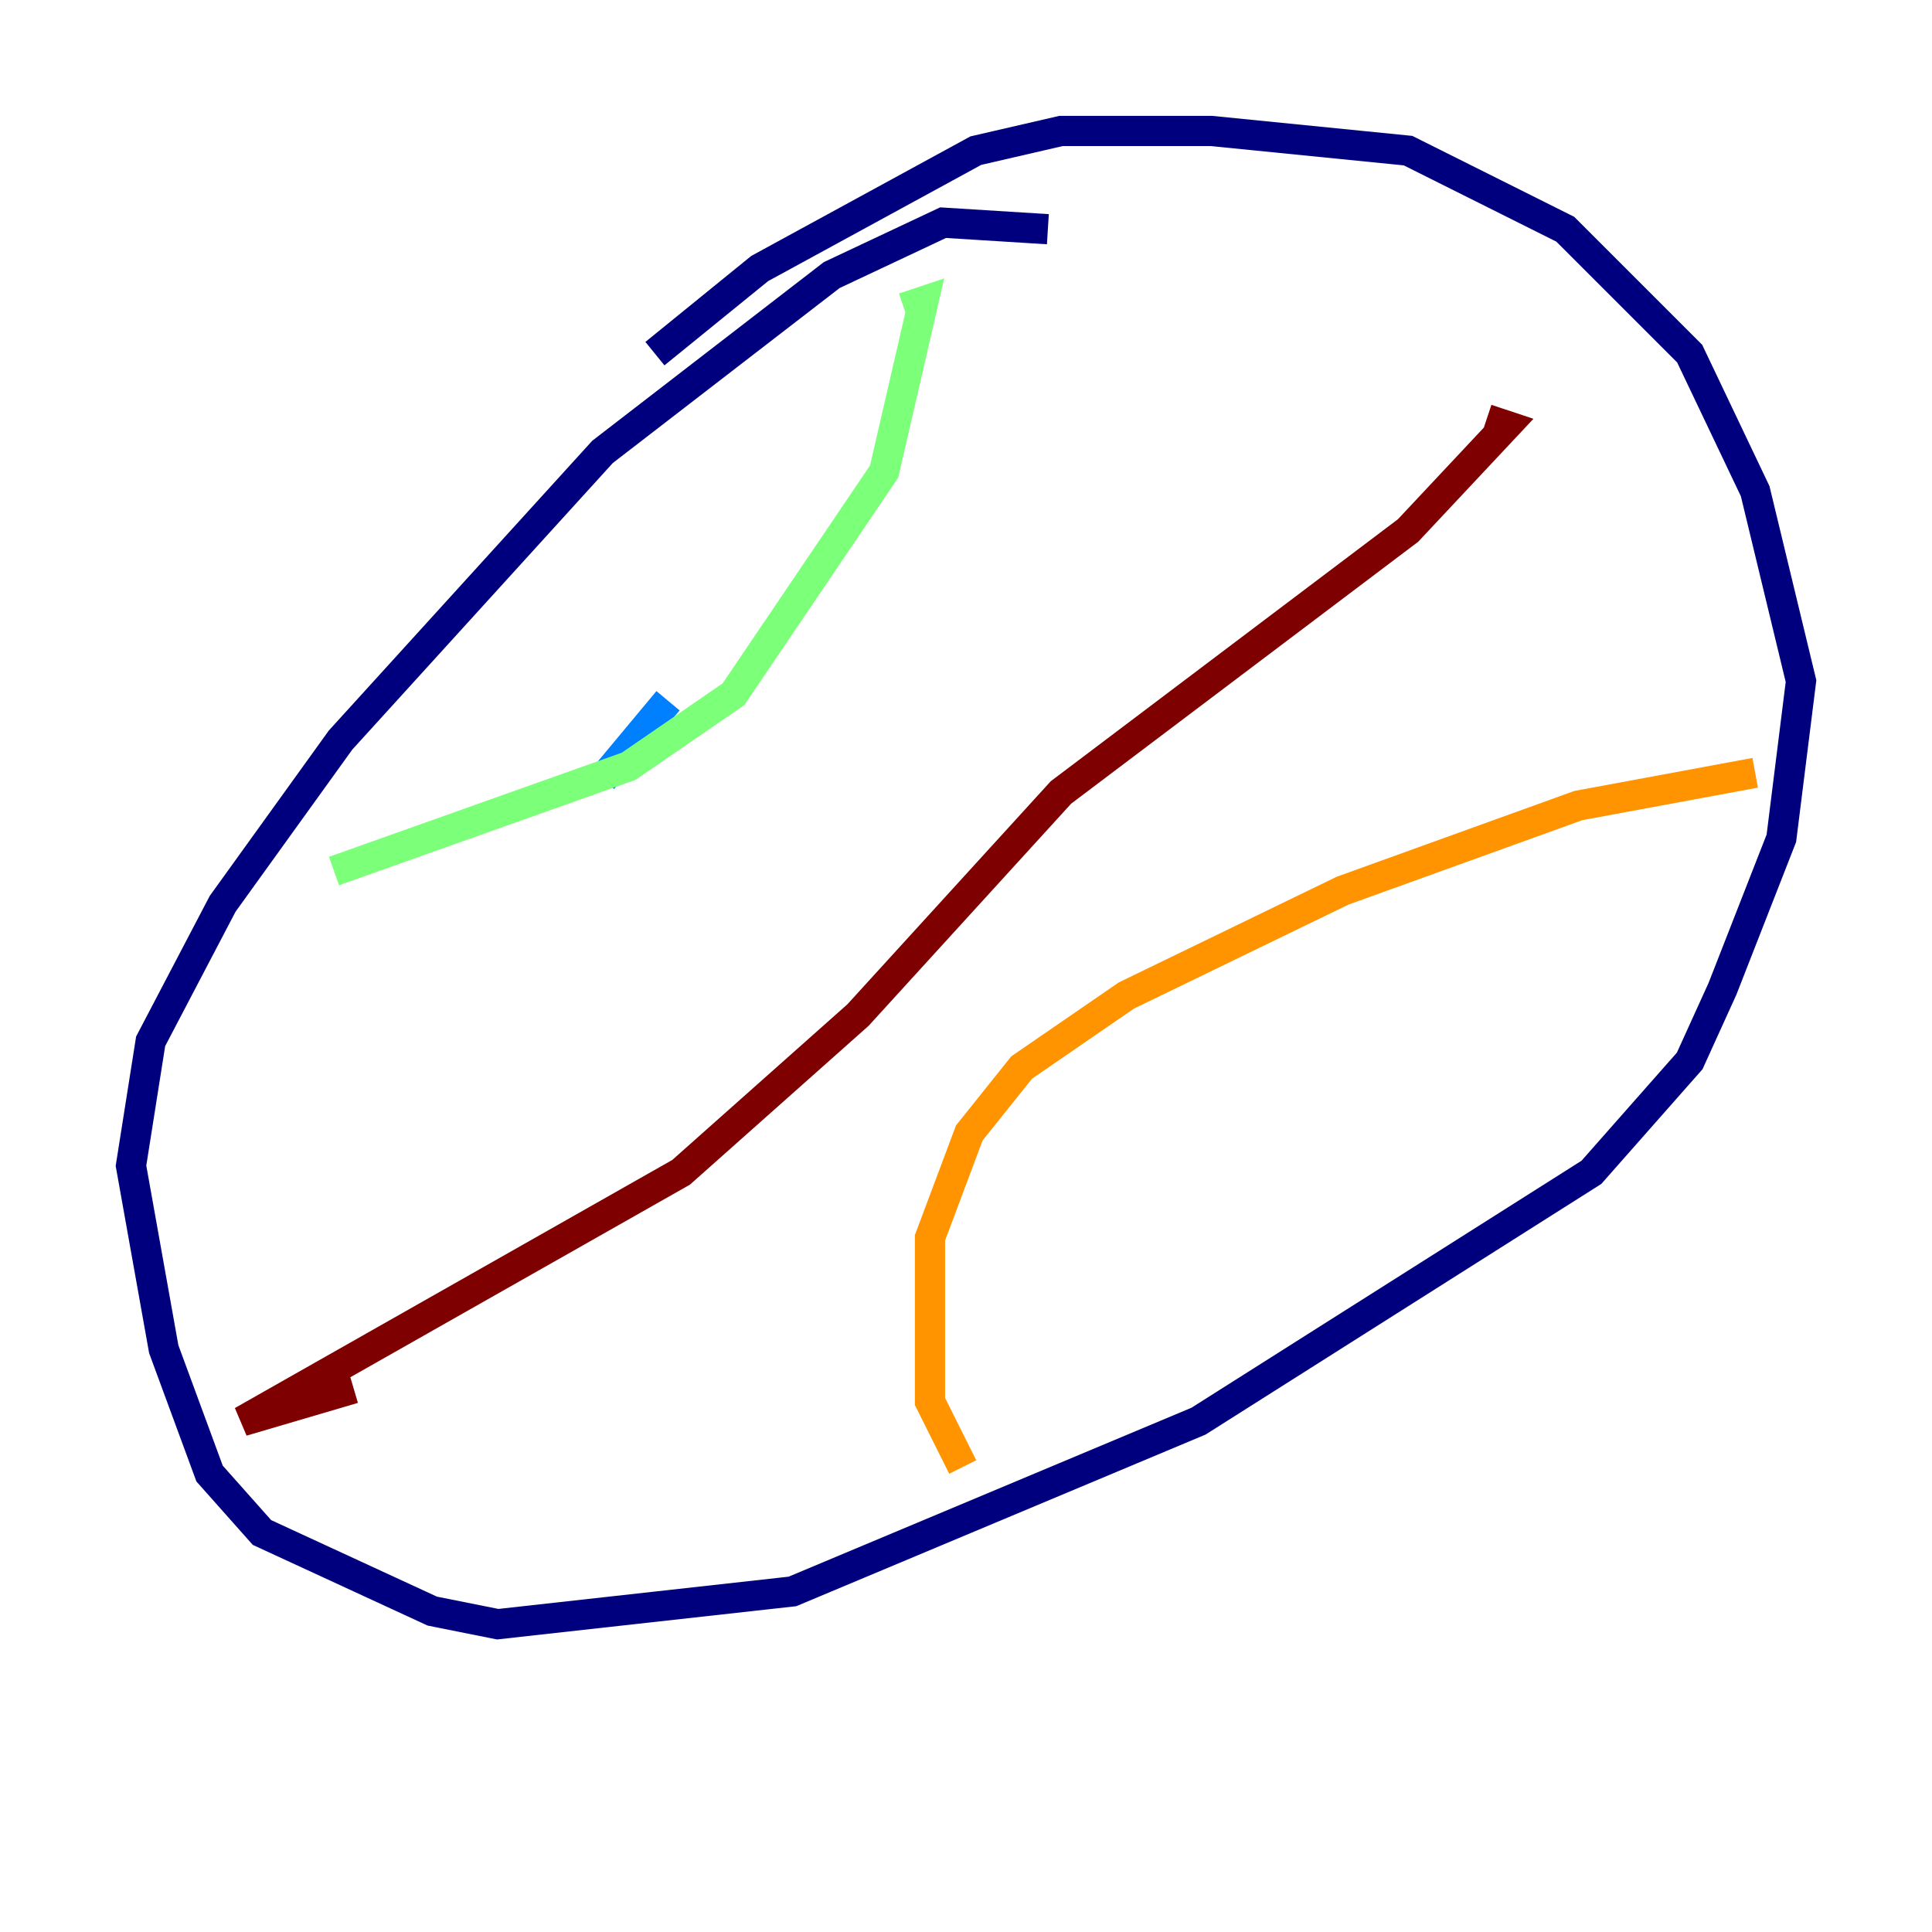 <?xml version="1.0" encoding="utf-8" ?>
<svg baseProfile="tiny" height="128" version="1.2" viewBox="0,0,128,128" width="128" xmlns="http://www.w3.org/2000/svg" xmlns:ev="http://www.w3.org/2001/xml-events" xmlns:xlink="http://www.w3.org/1999/xlink"><defs /><polyline fill="none" points="69.424,15.186 62.481,14.752 55.105,18.224 39.919,29.939 22.563,49.031 14.752,59.878 9.98,68.99 8.678,77.234 10.848,89.383 13.885,97.627 17.356,101.532 28.637,106.739 32.976,107.607 52.502,105.437 79.403,94.156 105.437,77.668 111.946,70.291 114.115,65.519 118.02,55.539 119.322,45.125 116.285,32.542 111.946,23.43 103.702,15.186 93.288,9.98 80.271,8.678 70.291,8.678 64.651,9.98 50.332,17.79 43.39,23.43" stroke="#00007f" stroke-width="2" /><polyline fill="none" points="44.258,46.427 39.919,51.634" stroke="#0080ff" stroke-width="2" /><polyline fill="none" points="22.129,57.709 41.654,50.766 48.597,45.993 58.576,31.241 61.18,19.959 59.878,20.393" stroke="#7cff79" stroke-width="2" /><polyline fill="none" points="116.285,51.2 104.57,53.37 88.949,59.01 74.63,65.953 67.688,70.725 64.217,75.064 61.614,82.007 61.614,92.854 63.783,97.193" stroke="#ff9400" stroke-width="2" /><polyline fill="none" points="23.43,91.986 16.054,94.156 45.125,77.668 56.841,67.254 70.291,52.502 93.288,35.146 99.797,28.203 98.495,27.77" stroke="#7f0000" stroke-width="2" /></svg>
